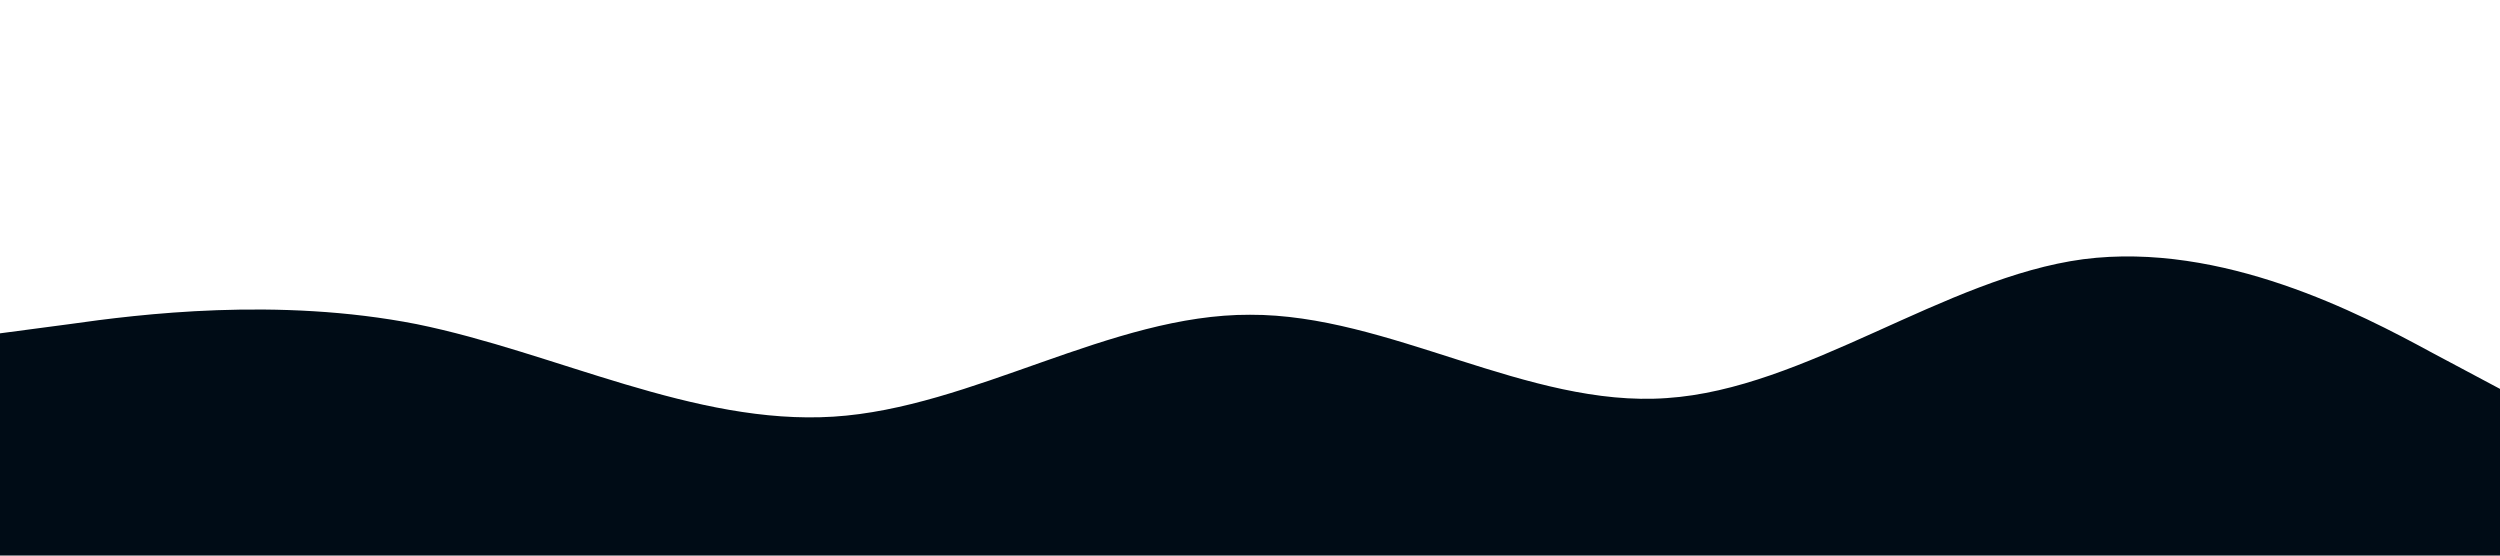 <?xml version="1.0" standalone="no"?><svg xmlns="http://www.w3.org/2000/svg" viewBox="0 0 1440 320"><path fill="#000c16" fill-opacity="1" d="M0,192L40,186.7C80,181,160,171,240,186.7C320,203,400,245,480,240C560,235,640,181,720,181.3C800,181,880,235,960,229.3C1040,224,1120,160,1200,149.3C1280,139,1360,181,1400,202.7L1440,224L1440,320L1400,320C1360,320,1280,320,1200,320C1120,320,1040,320,960,320C880,320,800,320,720,320C640,320,560,320,480,320C400,320,320,320,240,320C160,320,80,320,40,320L0,320Z"></path></svg>